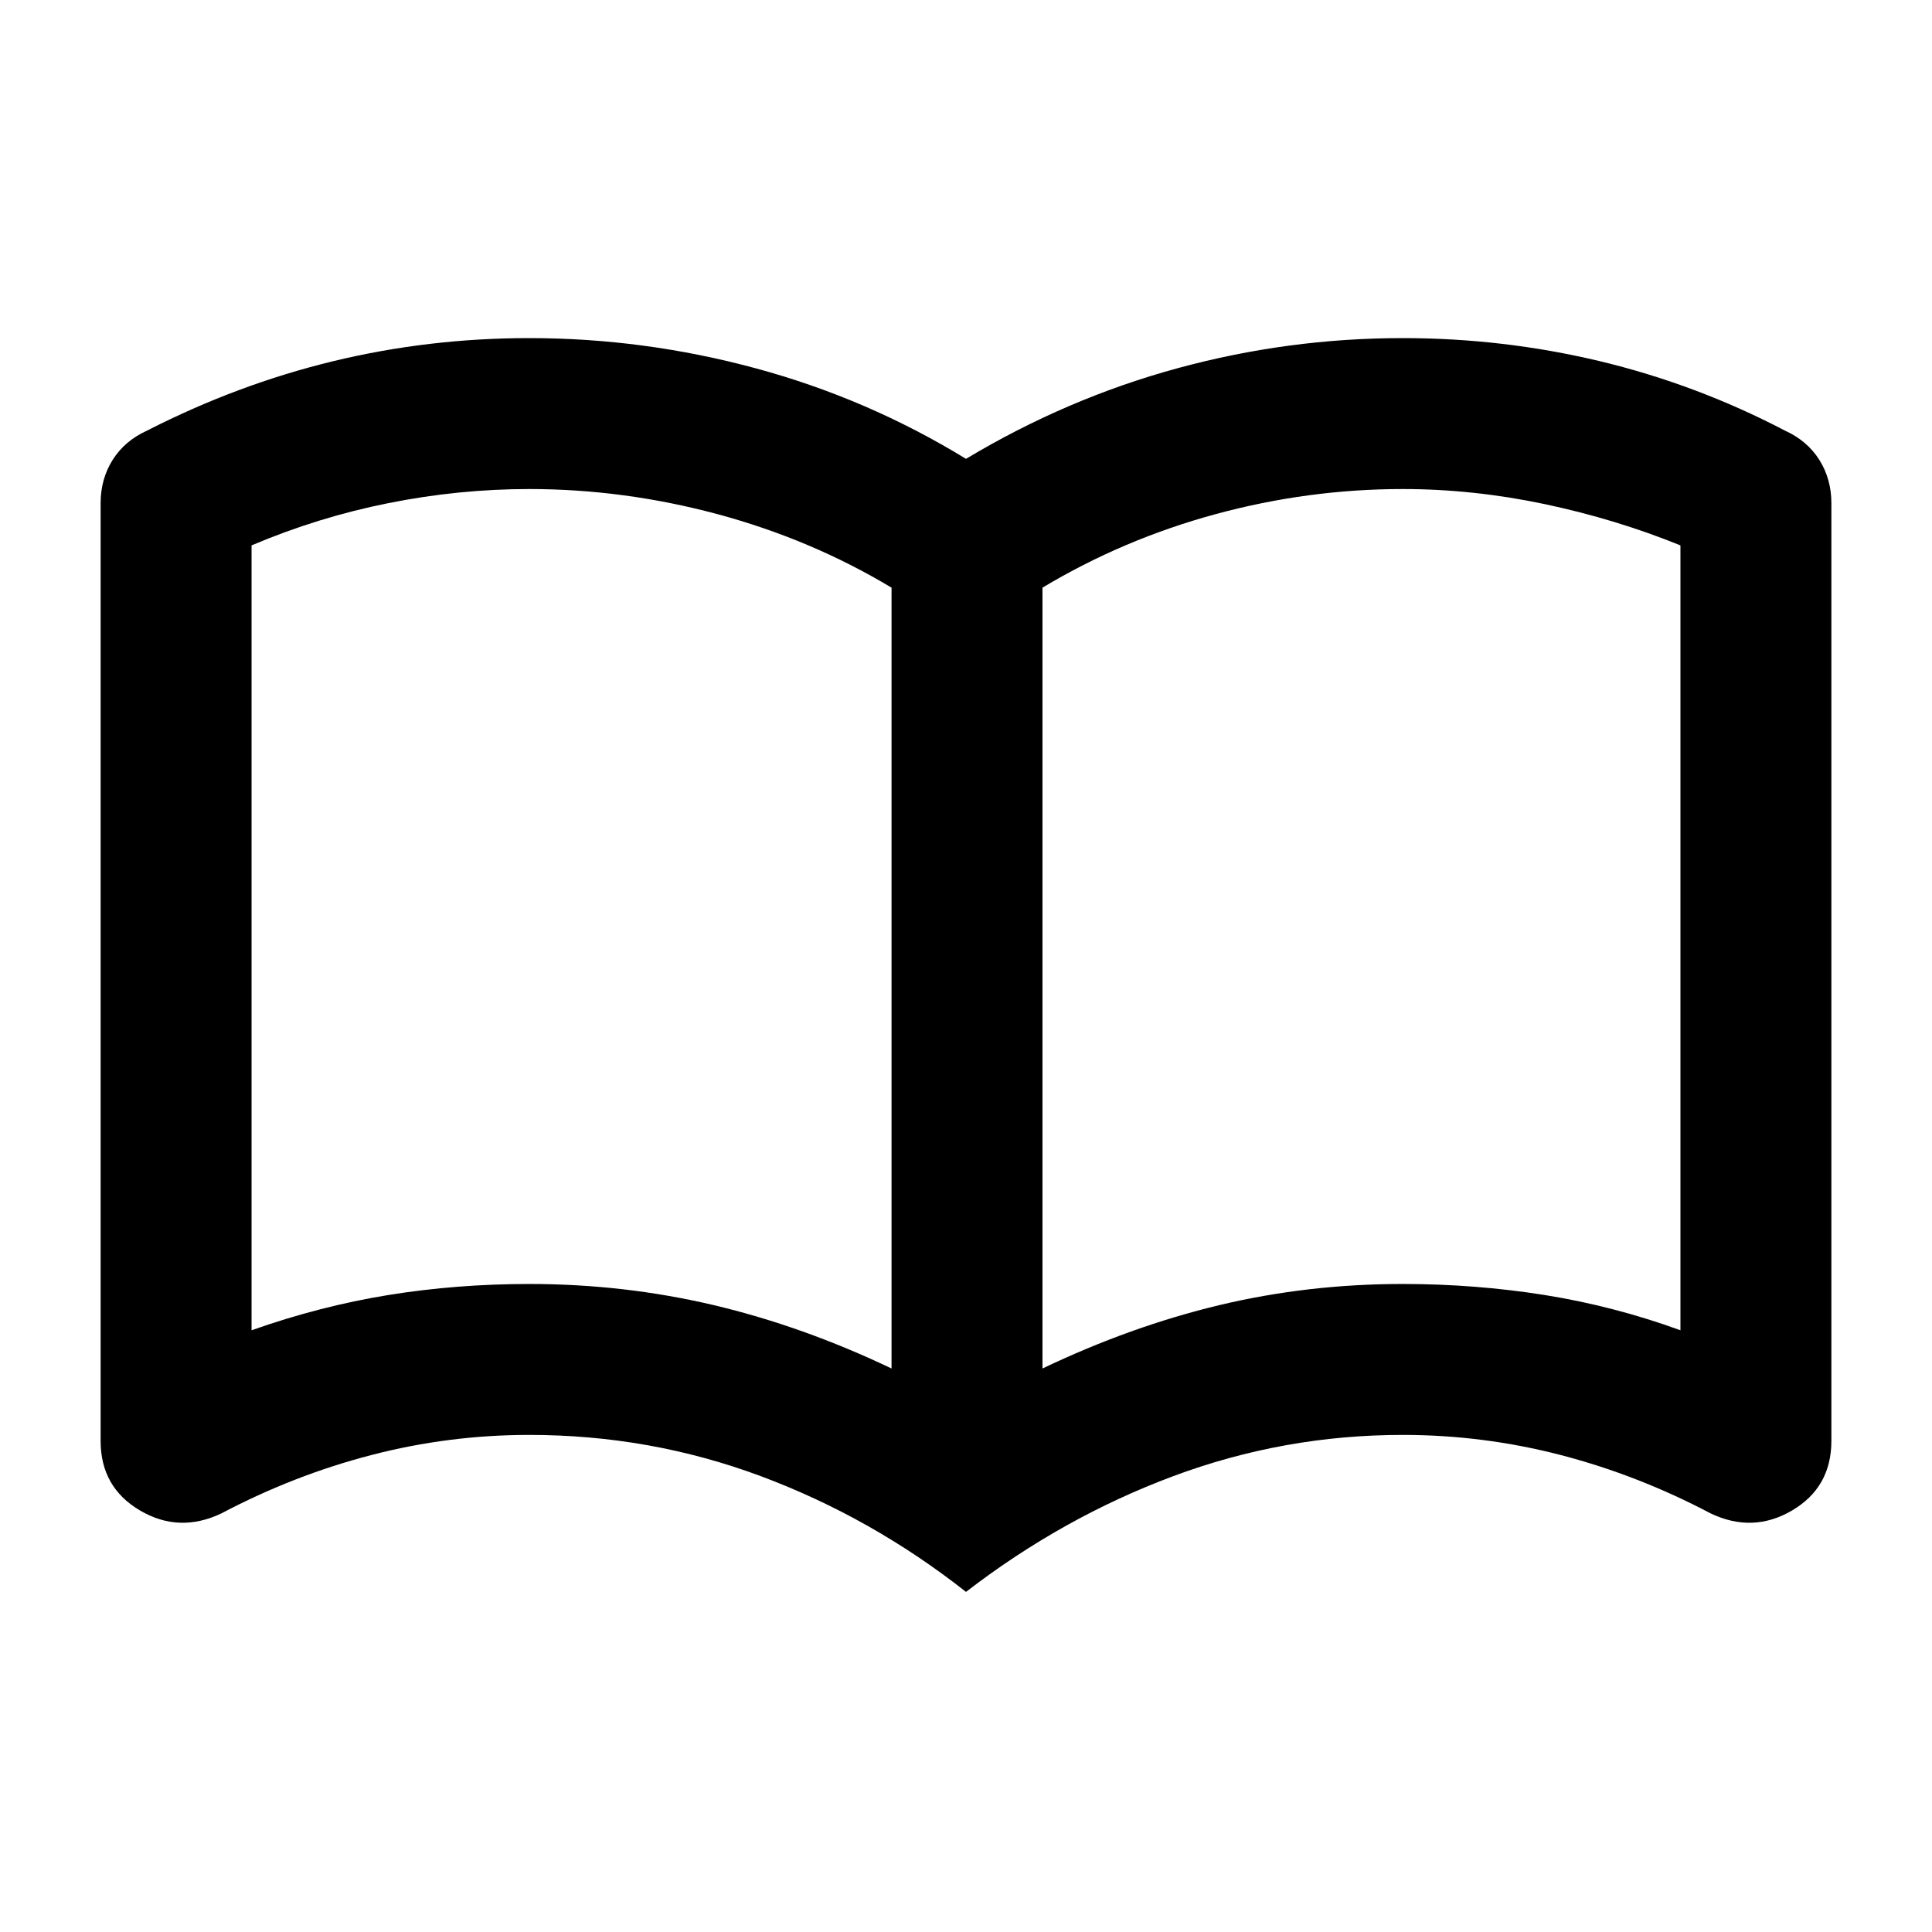 <svg xmlns="http://www.w3.org/2000/svg" height="24" width="24"><path d="M6.575 15.95Q7.75 15.95 8.863 16.212Q9.975 16.475 11.075 17V7.3Q10.075 6.7 8.913 6.387Q7.75 6.075 6.575 6.075Q5.7 6.075 4.825 6.25Q3.95 6.425 3.125 6.775Q3.125 6.775 3.125 6.775Q3.125 6.775 3.125 6.775V16.525Q3.125 16.525 3.125 16.525Q3.125 16.525 3.125 16.525Q3.975 16.225 4.825 16.087Q5.675 15.95 6.575 15.95ZM12.95 17Q14.05 16.475 15.15 16.212Q16.25 15.95 17.425 15.95Q18.325 15.95 19.188 16.087Q20.05 16.225 20.875 16.525Q20.875 16.525 20.875 16.525Q20.875 16.525 20.875 16.525V6.775Q20.875 6.775 20.875 6.775Q20.875 6.775 20.875 6.775Q20.075 6.45 19.188 6.262Q18.3 6.075 17.425 6.075Q16.25 6.075 15.1 6.387Q13.95 6.7 12.95 7.3ZM12 19.775Q10.825 18.85 9.45 18.337Q8.075 17.825 6.575 17.825Q5.575 17.825 4.613 18.075Q3.65 18.325 2.75 18.8Q2.225 19.05 1.738 18.763Q1.25 18.475 1.25 17.9V6.25Q1.25 5.95 1.4 5.712Q1.55 5.475 1.825 5.35Q2.95 4.775 4.138 4.487Q5.325 4.2 6.575 4.2Q8 4.2 9.387 4.575Q10.775 4.95 12 5.7Q13.25 4.95 14.625 4.575Q16 4.2 17.425 4.2Q18.675 4.2 19.875 4.487Q21.075 4.775 22.175 5.35Q22.45 5.475 22.6 5.712Q22.75 5.95 22.75 6.25V17.9Q22.75 18.475 22.263 18.763Q21.775 19.05 21.25 18.8Q20.35 18.325 19.388 18.075Q18.425 17.825 17.425 17.825Q15.95 17.825 14.575 18.337Q13.2 18.85 12 19.775ZM7.1 11.65Q7.1 11.65 7.1 11.65Q7.1 11.65 7.1 11.65Q7.1 11.65 7.1 11.65Q7.1 11.65 7.1 11.65Q7.1 11.65 7.1 11.65Q7.1 11.65 7.1 11.65Q7.1 11.65 7.1 11.65Q7.1 11.65 7.1 11.65Q7.1 11.65 7.1 11.65Q7.1 11.65 7.1 11.65Q7.1 11.65 7.1 11.65Q7.1 11.65 7.1 11.65Z"/></svg>